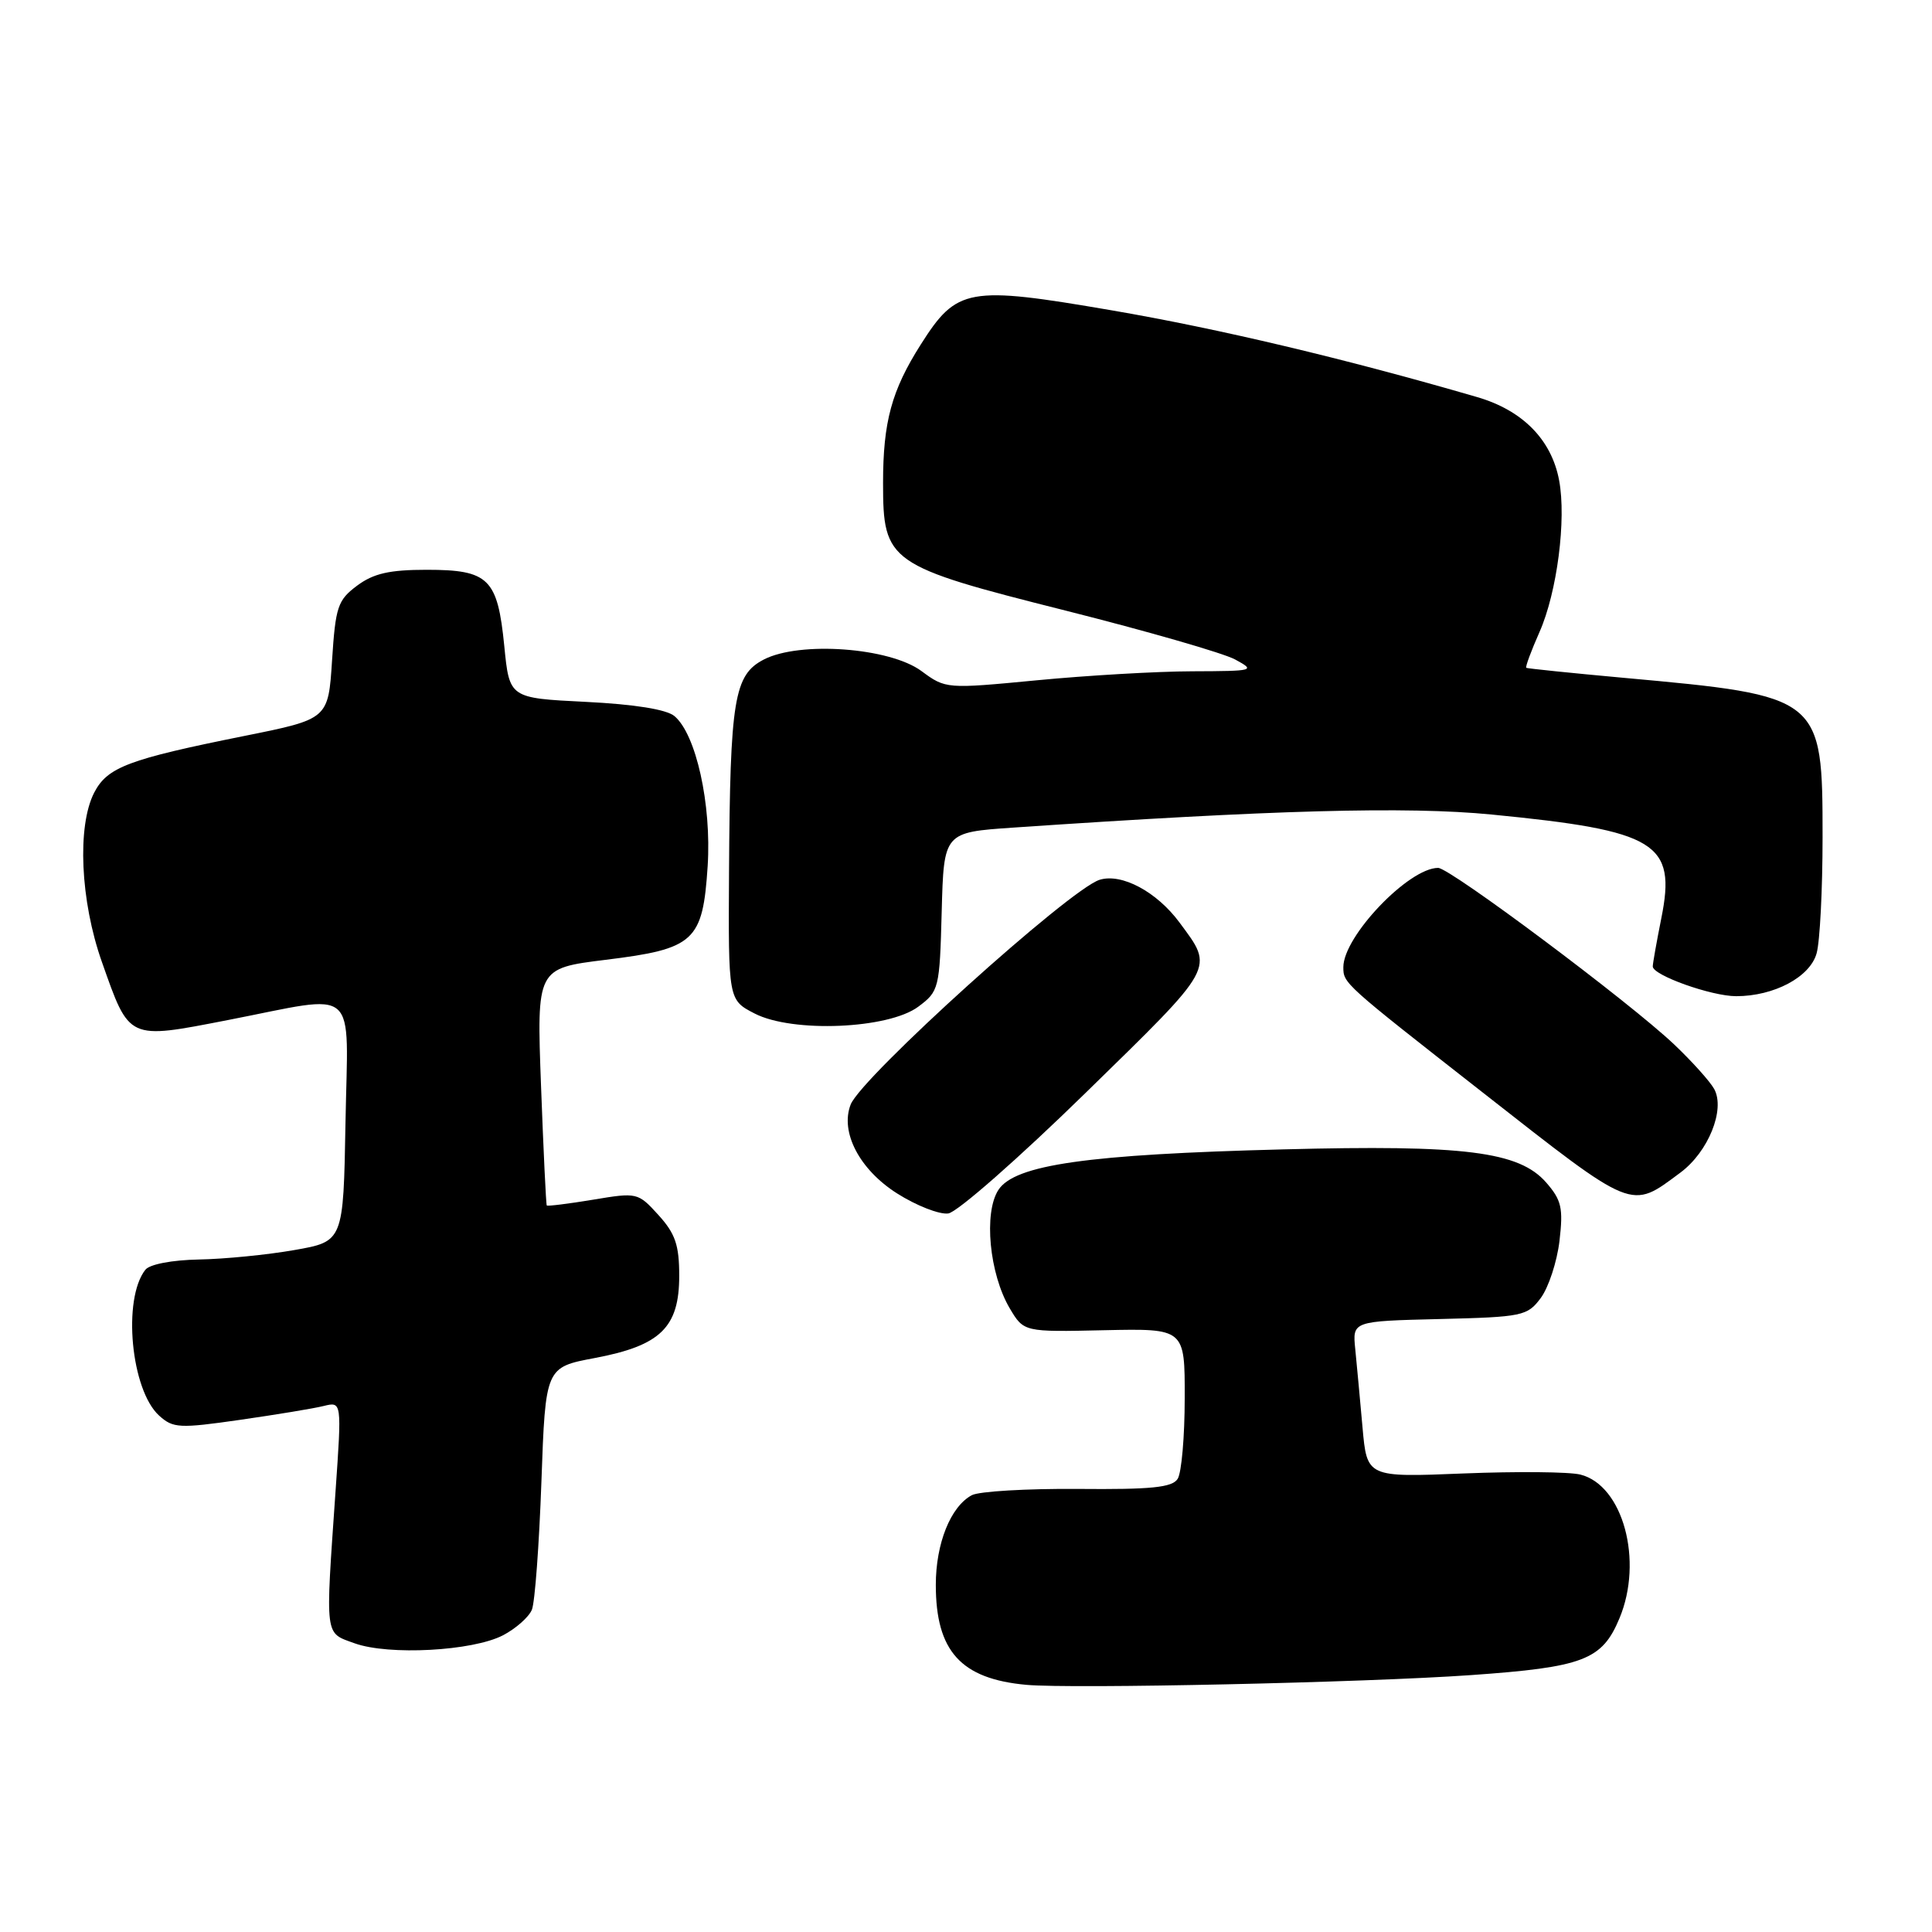 <?xml version="1.0" encoding="UTF-8" standalone="no"?>
<!DOCTYPE svg PUBLIC "-//W3C//DTD SVG 1.1//EN" "http://www.w3.org/Graphics/SVG/1.1/DTD/svg11.dtd" >
<svg xmlns="http://www.w3.org/2000/svg" xmlns:xlink="http://www.w3.org/1999/xlink" version="1.1" viewBox="0 0 256 256">
 <g >
 <path fill="currentColor"
d=" M 194.91 221.96 C 209.80 220.91 212.28 219.97 214.58 214.45 C 217.78 206.81 215.06 196.81 209.41 195.39 C 207.95 195.02 200.99 194.96 193.95 195.24 C 181.13 195.76 181.13 195.76 180.54 189.13 C 180.22 185.48 179.78 180.83 179.58 178.78 C 179.20 175.06 179.20 175.06 190.74 174.78 C 201.76 174.51 202.38 174.38 204.16 171.99 C 205.19 170.60 206.31 167.20 206.64 164.43 C 207.15 160.06 206.91 159.02 204.87 156.68 C 201.27 152.58 194.09 151.67 170.00 152.30 C 144.12 152.96 134.48 154.33 132.30 157.66 C 130.32 160.68 131.09 168.78 133.79 173.35 C 135.66 176.50 135.66 176.50 146.33 176.26 C 157.00 176.03 157.00 176.03 156.98 185.26 C 156.98 190.34 156.56 195.15 156.05 195.95 C 155.33 197.10 152.57 197.38 142.82 197.29 C 136.05 197.24 129.73 197.61 128.77 198.12 C 125.96 199.63 124.00 204.51 124.00 210.00 C 124.00 218.79 127.32 222.46 136.00 223.25 C 142.06 223.80 180.91 222.95 194.91 221.96 Z  M 66.64 216.69 C 68.35 215.80 70.08 214.27 70.48 213.29 C 70.88 212.30 71.44 204.68 71.74 196.34 C 72.28 181.17 72.28 181.17 78.84 179.94 C 87.52 178.30 90.00 175.89 90.00 169.06 C 90.00 164.97 89.48 163.46 87.25 161.00 C 84.53 158.01 84.43 157.99 78.56 158.97 C 75.30 159.51 72.54 159.85 72.45 159.73 C 72.35 159.60 72.01 152.48 71.69 143.90 C 71.11 128.31 71.11 128.31 80.25 127.18 C 92.05 125.73 93.12 124.74 93.77 114.75 C 94.29 106.56 92.23 97.27 89.36 94.88 C 88.30 94.00 84.07 93.32 77.60 93.00 C 67.50 92.50 67.50 92.50 66.82 85.60 C 65.93 76.65 64.77 75.50 56.54 75.50 C 51.61 75.50 49.50 75.98 47.32 77.60 C 44.75 79.52 44.46 80.38 44.00 87.49 C 43.50 95.28 43.50 95.28 32.41 97.51 C 16.99 100.61 14.23 101.65 12.48 105.03 C 10.20 109.46 10.64 119.36 13.49 127.43 C 17.18 137.89 16.87 137.75 30.21 135.16 C 47.80 131.74 46.10 130.26 45.78 148.75 C 45.50 164.50 45.50 164.50 39.00 165.64 C 35.42 166.27 29.74 166.83 26.37 166.89 C 22.78 166.96 19.84 167.52 19.26 168.25 C 16.21 172.13 17.35 184.20 21.09 187.58 C 22.93 189.25 23.77 189.29 31.79 188.14 C 36.58 187.45 41.58 186.63 42.89 186.30 C 45.29 185.71 45.29 185.71 44.46 197.61 C 43.10 217.23 42.98 216.29 47.00 217.75 C 51.51 219.37 62.60 218.78 66.64 216.69 Z  M 143.88 144.78 C 161.22 127.84 160.88 128.45 156.30 122.25 C 153.28 118.16 148.62 115.67 145.70 116.58 C 141.72 117.83 114.17 142.70 112.72 146.35 C 111.29 149.99 113.88 154.97 118.86 158.13 C 121.41 159.75 124.47 160.95 125.65 160.79 C 126.84 160.63 135.02 153.44 143.88 144.78 Z  M 222.67 155.37 C 226.36 152.63 228.63 147.02 227.14 144.30 C 226.60 143.31 224.21 140.65 221.83 138.39 C 215.96 132.82 192.14 115.00 190.56 115.00 C 186.66 115.00 178.00 124.07 178.00 128.15 C 178.00 130.30 178.01 130.31 196.34 144.66 C 216.70 160.61 215.99 160.33 222.67 155.37 Z  M 121.68 133.39 C 124.42 131.35 124.51 131.00 124.78 120.79 C 125.06 110.29 125.06 110.29 134.28 109.66 C 168.58 107.32 186.39 106.83 197.65 107.93 C 219.54 110.07 222.15 111.67 220.13 121.69 C 219.51 124.80 219.00 127.66 219.00 128.06 C 219.00 129.23 226.77 132.00 230.05 132.00 C 235.08 132.00 239.84 129.46 240.71 126.32 C 241.15 124.77 241.50 117.85 241.50 110.96 C 241.50 92.28 241.40 92.20 215.09 89.81 C 208.17 89.18 202.38 88.58 202.24 88.49 C 202.09 88.39 202.88 86.26 203.99 83.75 C 206.32 78.49 207.57 68.83 206.59 63.64 C 205.58 58.25 201.74 54.36 195.71 52.61 C 178.18 47.51 161.47 43.55 147.30 41.12 C 128.25 37.85 126.79 38.11 122.00 45.66 C 118.14 51.74 117.01 55.90 117.01 64.00 C 117.01 74.52 117.67 74.98 141.17 80.90 C 151.99 83.63 162.12 86.54 163.67 87.39 C 166.40 88.87 166.21 88.92 158.00 88.95 C 153.32 88.96 144.06 89.50 137.41 90.14 C 125.39 91.29 125.31 91.29 122.10 88.92 C 117.88 85.80 105.97 84.93 101.21 87.39 C 97.27 89.43 96.74 92.64 96.60 115.47 C 96.50 132.50 96.50 132.50 100.00 134.30 C 105.01 136.88 117.72 136.35 121.68 133.39 Z "/>
</g>
</svg>